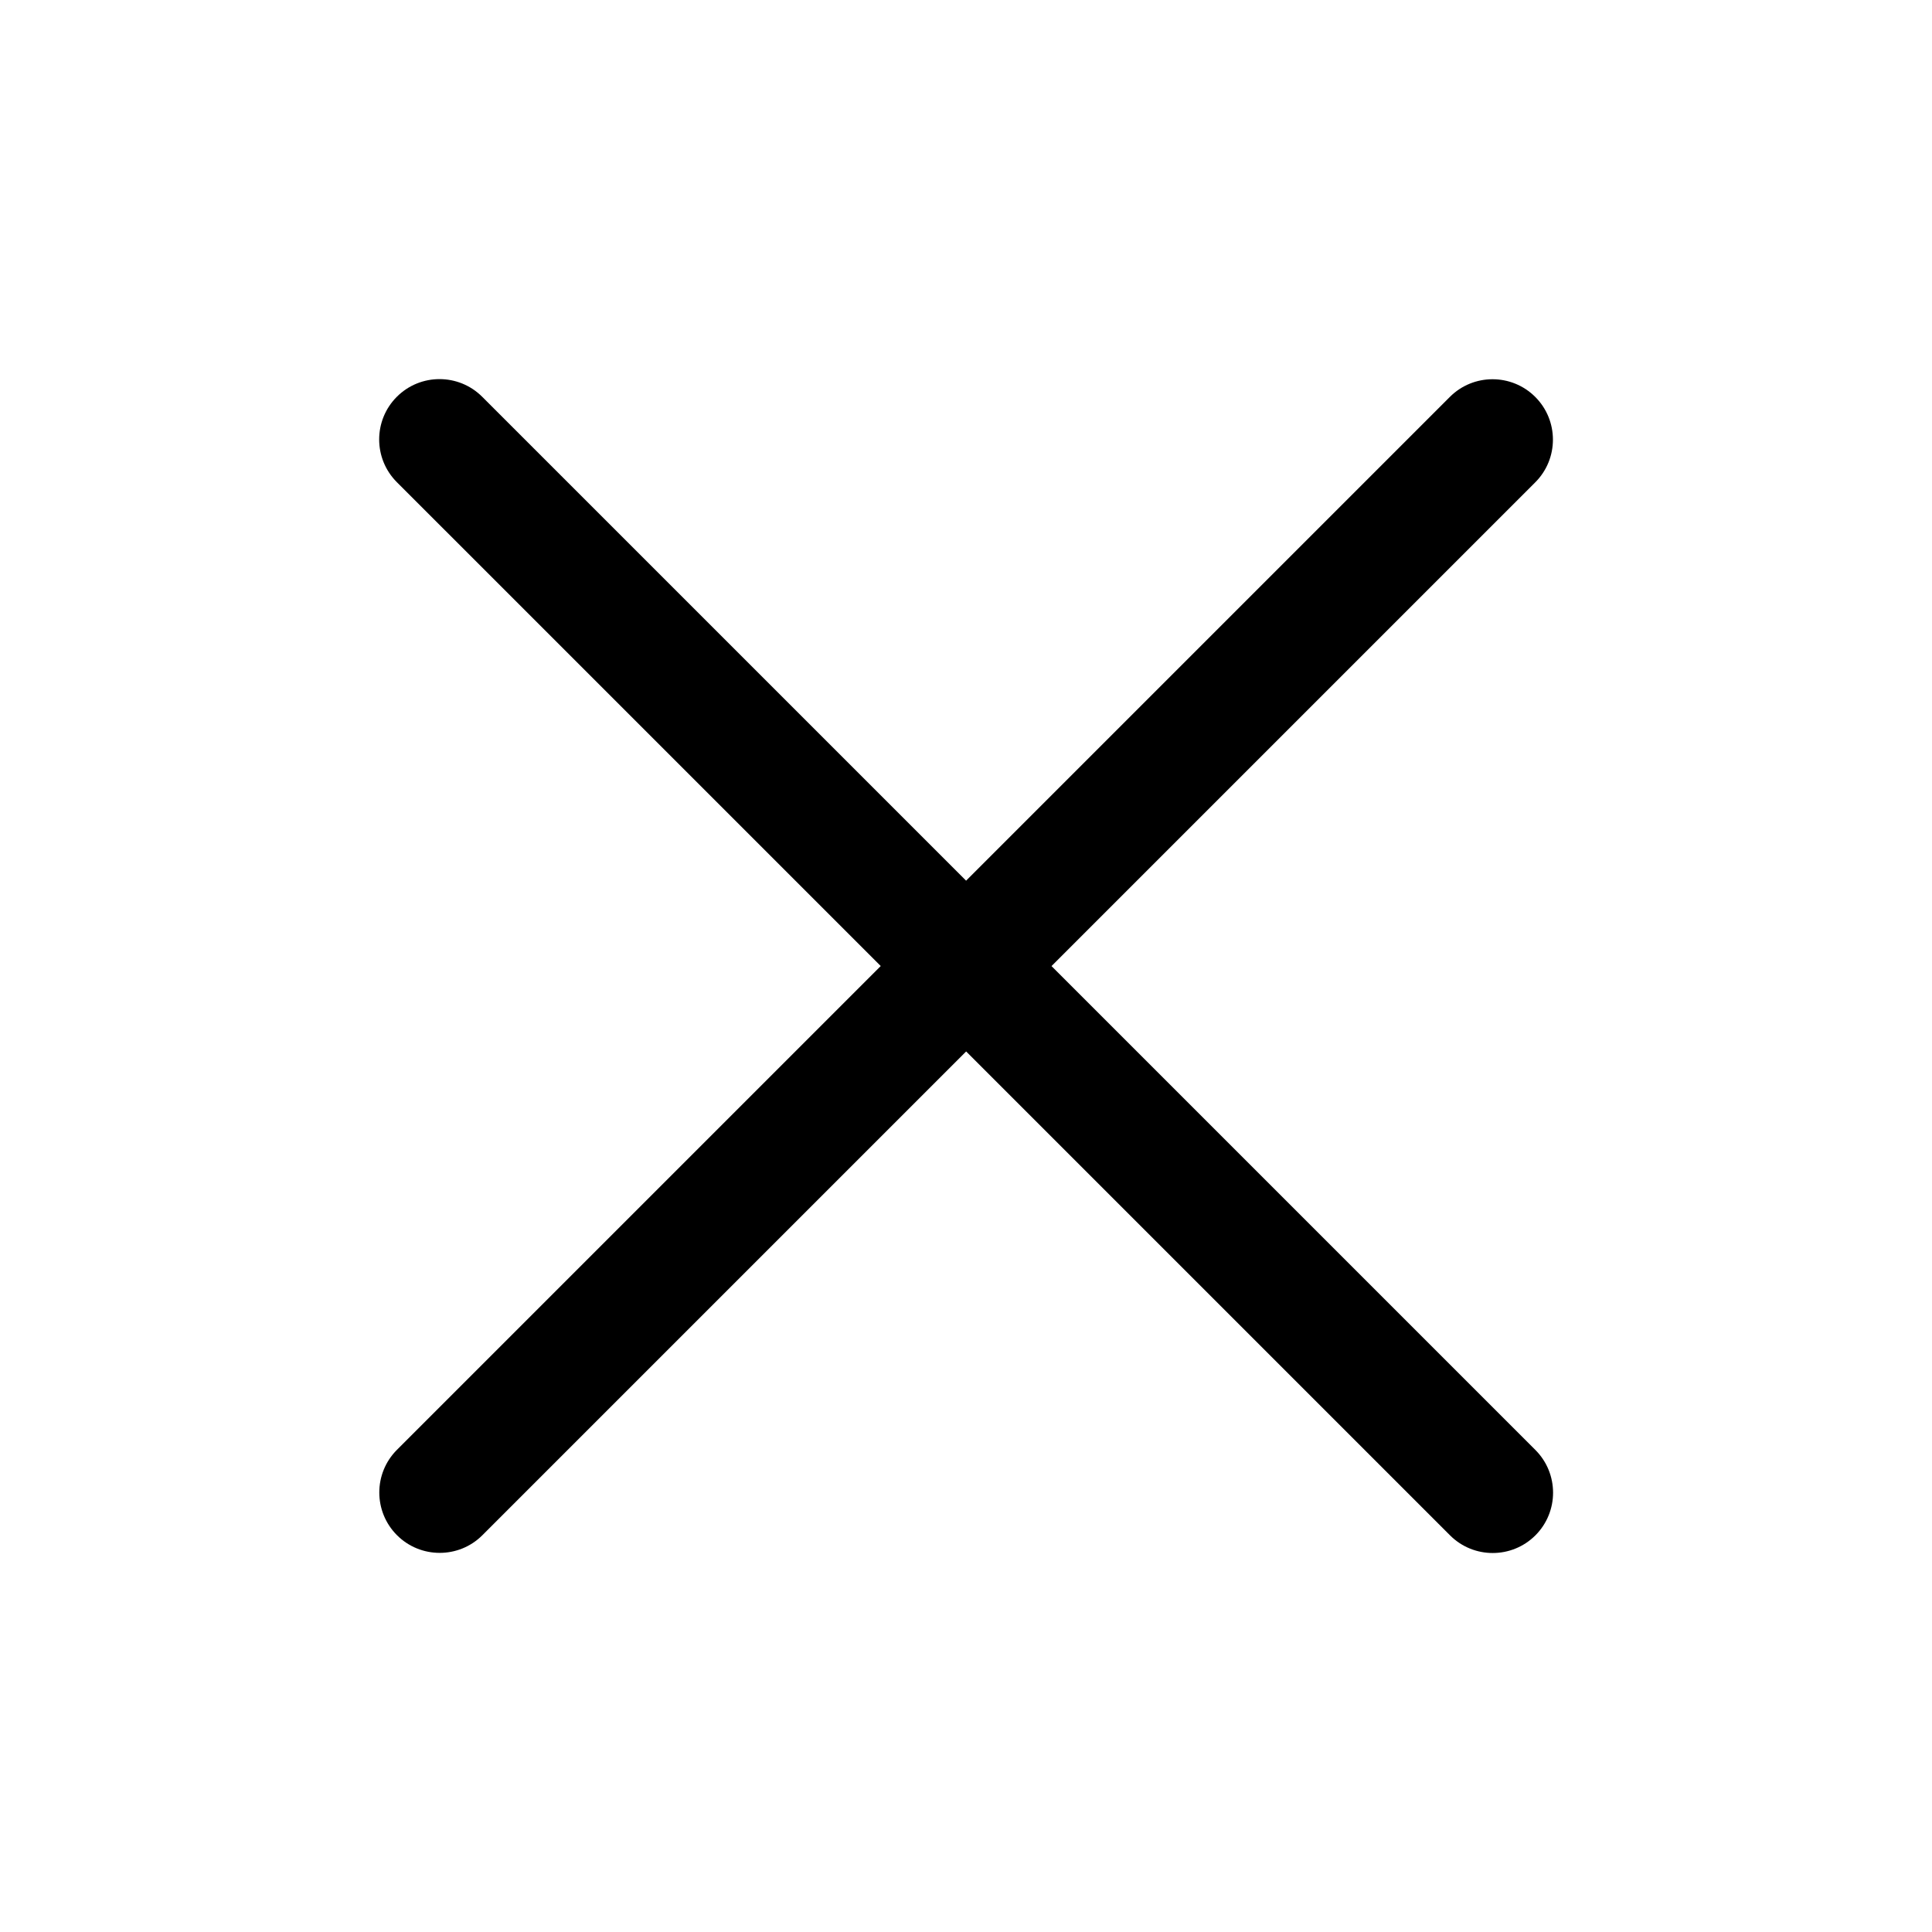 <?xml version="1.0" encoding="UTF-8" standalone="no"?>
<!DOCTYPE svg PUBLIC "-//W3C//DTD SVG 1.1//EN" "http://www.w3.org/Graphics/SVG/1.1/DTD/svg11.dtd">
<svg width="100%" height="100%" viewBox="0 0 96 96" version="1.1" xmlns="http://www.w3.org/2000/svg" xmlns:xlink="http://www.w3.org/1999/xlink" xml:space="preserve" xmlns:serif="http://www.serif.com/" style="fill-rule:evenodd;clip-rule:evenodd;stroke-linejoin:round;stroke-miterlimit:2;">
    <g transform="matrix(1.214,1.214,-0.707,0.707,14.513,-10.615)">
        <path d="M36.189,20.769L16.384,20.769C15.419,20.769 14.636,19.424 14.636,17.769C14.636,16.113 15.419,14.769 16.384,14.769L36.189,14.769L36.189,-19.231C36.189,-20.887 36.972,-22.231 37.937,-22.231C38.901,-22.231 39.685,-20.887 39.685,-19.231L39.685,14.769L59.49,14.769C60.455,14.769 61.238,16.113 61.238,17.769C61.238,19.424 60.455,20.769 59.49,20.769L39.685,20.769L39.685,54.769C39.685,56.424 38.901,57.769 37.937,57.769C36.972,57.769 36.189,56.424 36.189,54.769L36.189,20.769Z"/>
    </g>
</svg>
